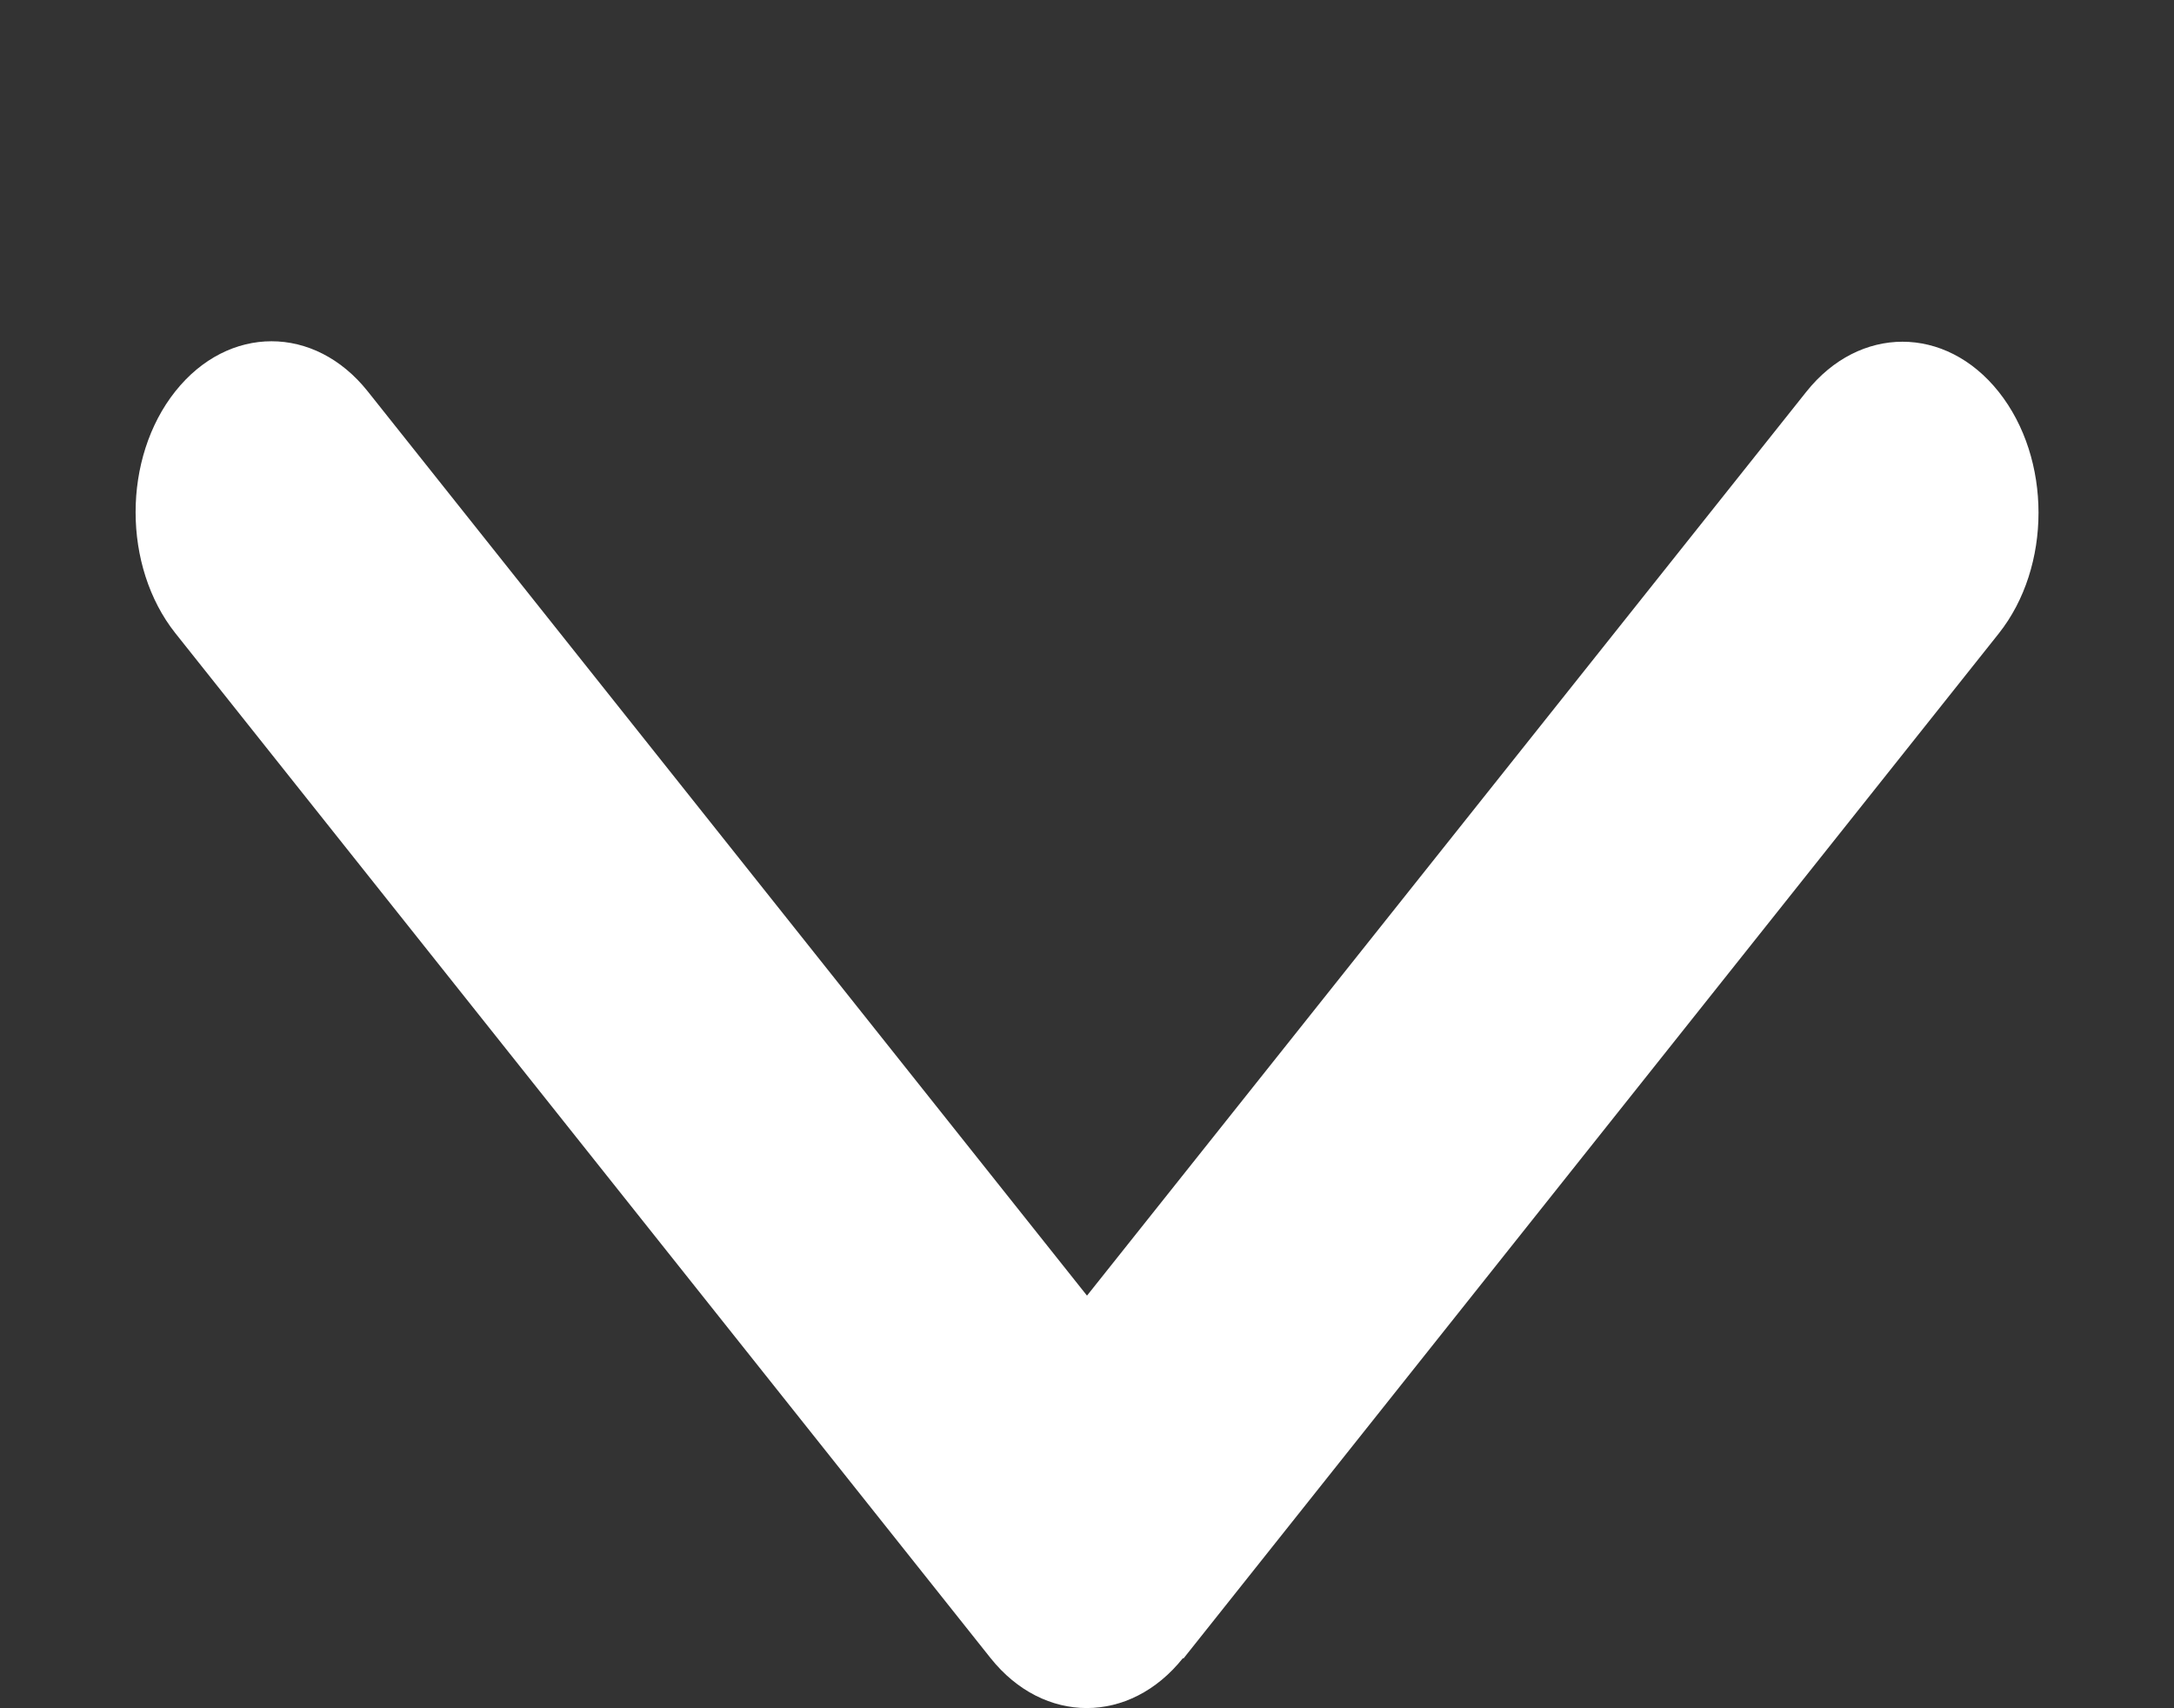 <svg width="14" height="11" viewBox="0 0 14 11" fill="none" xmlns="http://www.w3.org/2000/svg">
<rect x="0" y="0" width="14" height="11" fill="#333333" stroke="none"/>
<g clip-path="url(#clip0_152_67)">
<path d="M7.618 10.677C7.276 11.106 6.721 11.106 6.379 10.677L1.129 4.077C0.788 3.647 0.788 2.949 1.129 2.52C1.471 2.09 2.026 2.09 2.368 2.52L7 8.343L11.632 2.523C11.974 2.093 12.529 2.093 12.871 2.523C13.213 2.953 13.213 3.65 12.871 4.08L7.621 10.68L7.618 10.677Z" fill="white"/>
</g>
<defs>
<clipPath id="clip0_152_67">
<rect width="11" height="14" fill="white" transform="matrix(0 1 -1 0 14 0)"/>
</clipPath>
</defs>
</svg>
